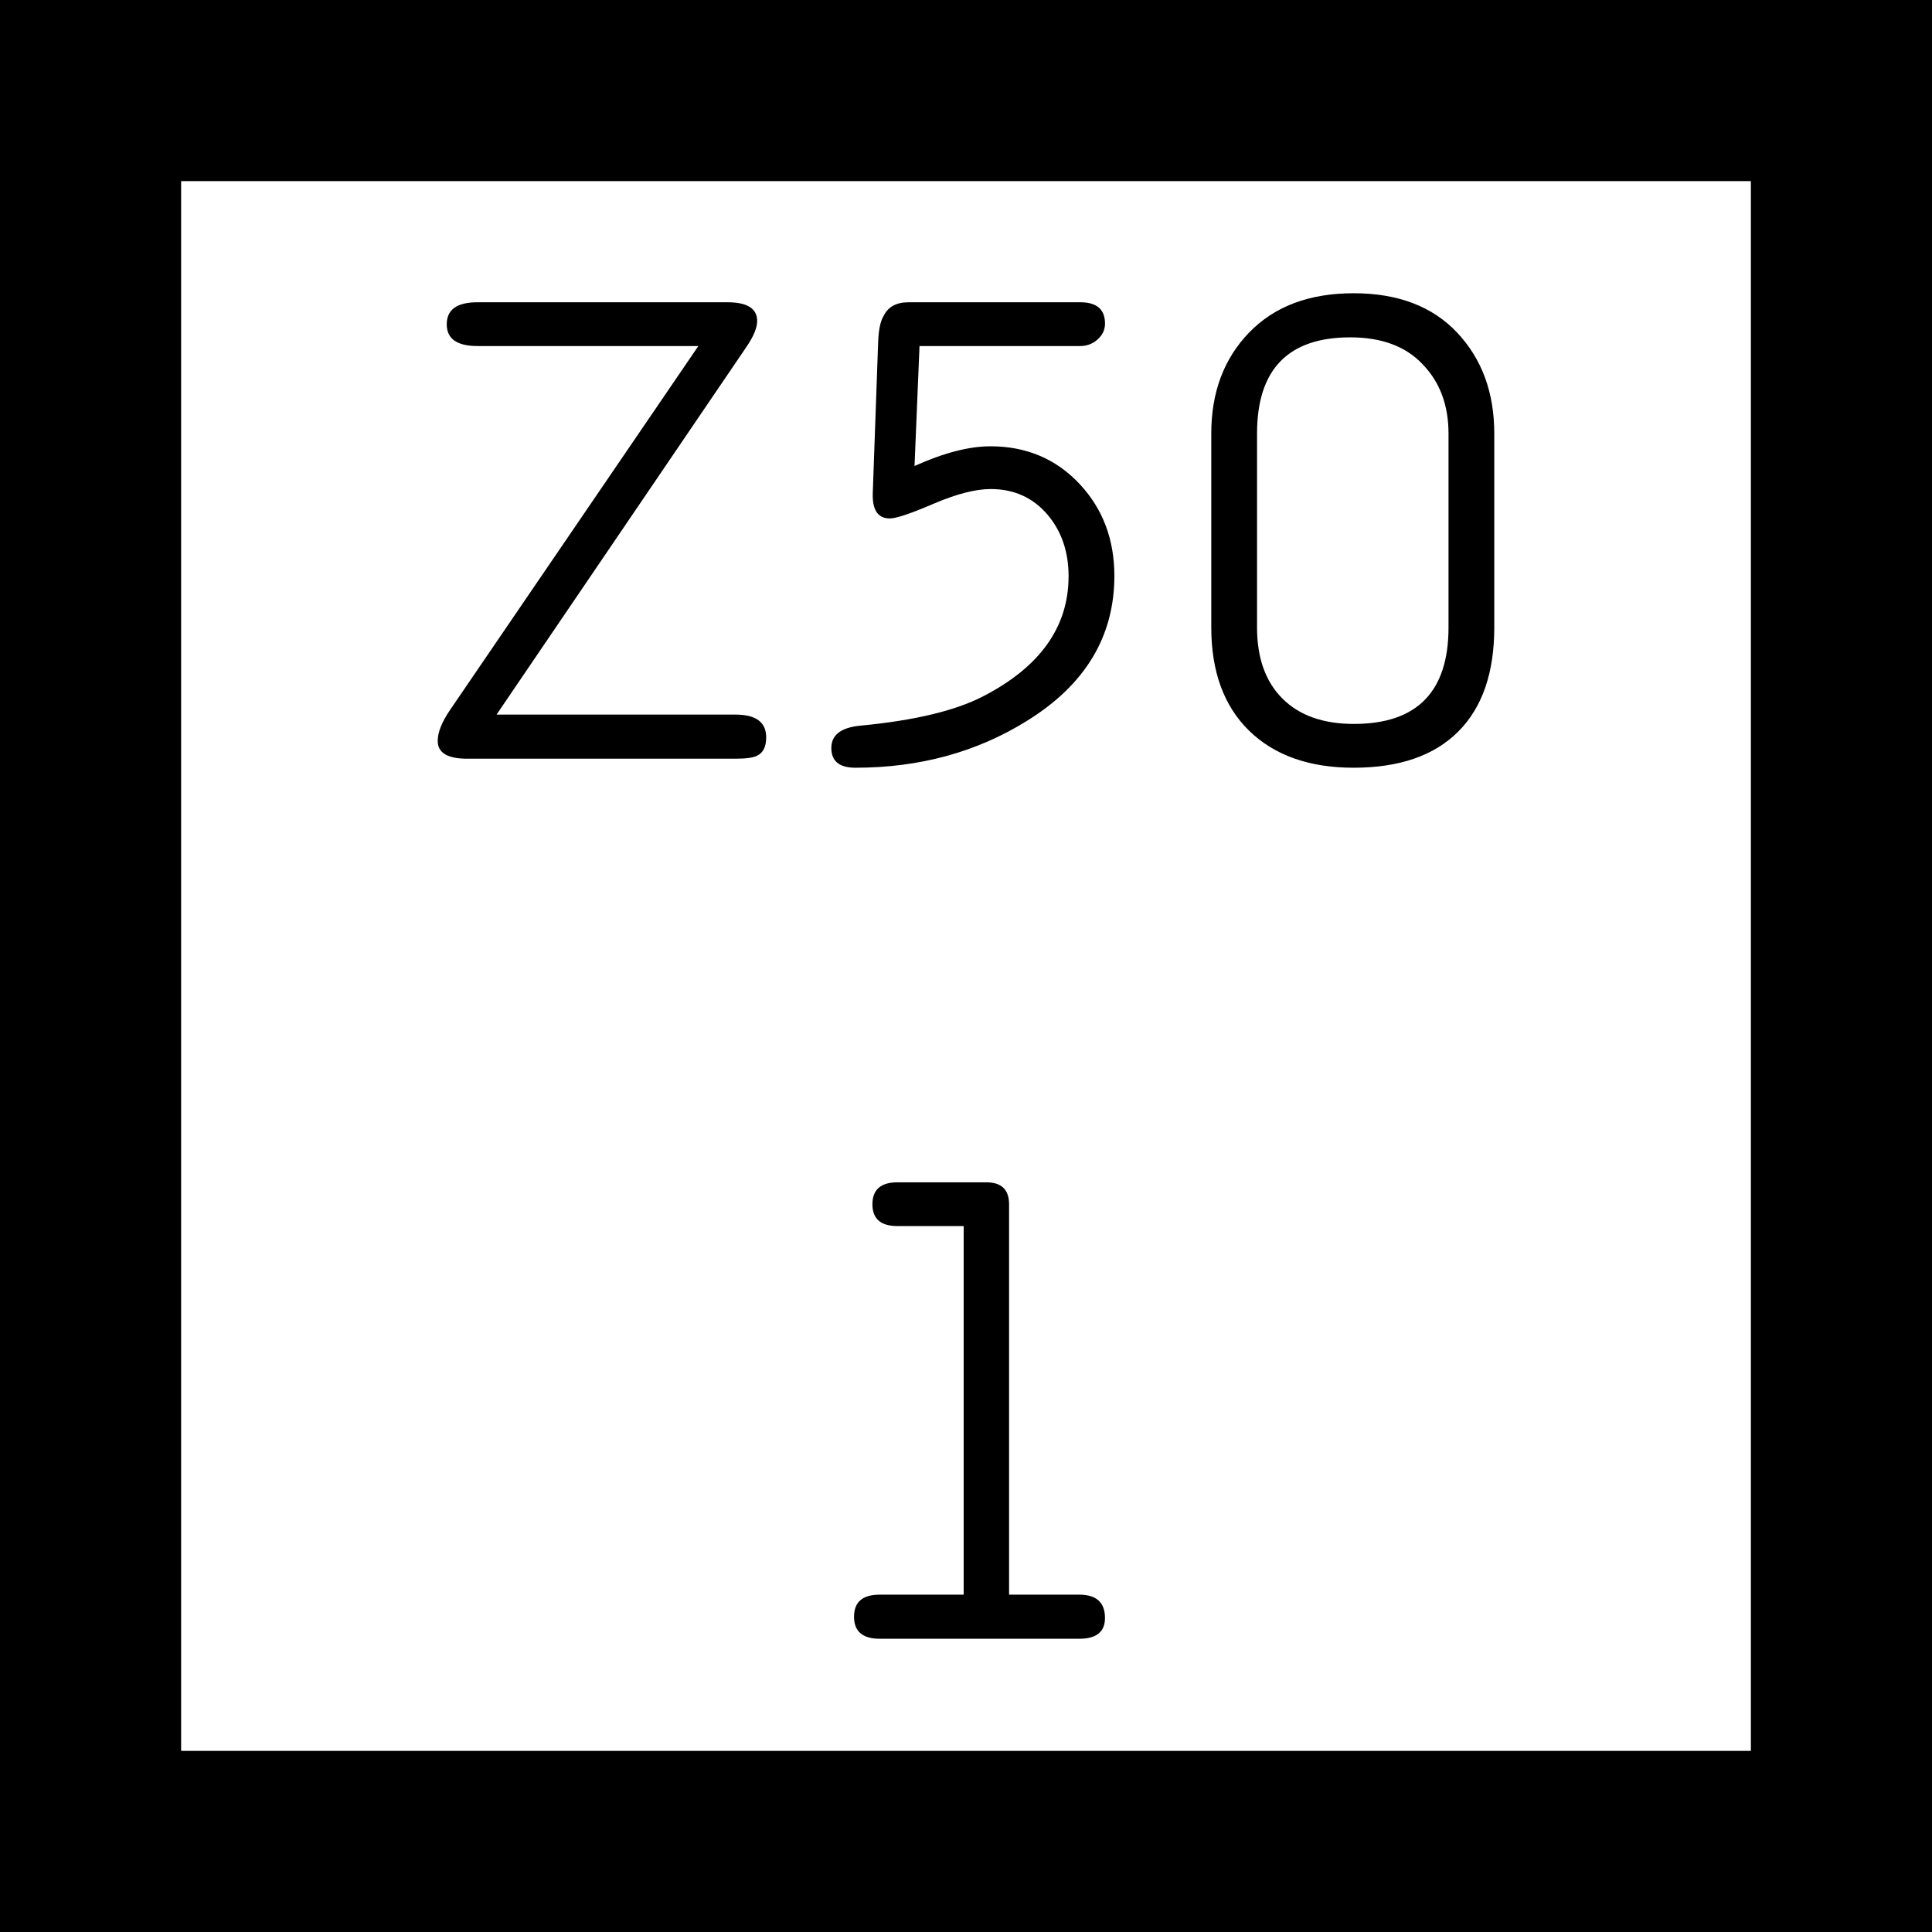 <svg xmlns="http://www.w3.org/2000/svg" width="64" height="64"><rect width="100%" height="100%" fill="#808080" stroke="none"/><path d="M3 3h58v58H3z" style="fill:#fff;fill-opacity:1;stroke:#000;stroke-width:6;stroke-miterlimit:4;stroke-dasharray:none;stroke-opacity:1"/><g aria-label="Z50 1" style="font-style:normal;font-weight:400;font-size:22.669px;line-height:1.25;font-family:sans-serif;text-align:center;letter-spacing:0;word-spacing:0;text-anchor:middle;fill:#000;fill-opacity:1;stroke:none;stroke-width:.567"><path d="M23.134 11.463h-7.317q-1.018 0-1.018-.72 0-.73 1.018-.73h8.28q.985 0 .985.62 0 .332-.343.84l-8.29 12.199h7.913q1.019 0 1.019.753 0 .464-.3.608-.187.1-.719.1h-8.888q-.974 0-.974-.587 0-.431.41-1.03zM30.295 15.437q1.45-.653 2.513-.653 1.793 0 2.967 1.261 1.14 1.229 1.14 3.033 0 3.011-2.9 4.804-2.491 1.55-5.679 1.55-.797 0-.797-.653t.974-.742q2.657-.254 4.04-.963 2.845-1.461 2.845-3.985 0-1.195-.675-2.014-.73-.875-1.904-.875-.753 0-1.893.487-1.129.487-1.45.487-.597 0-.564-.852l.177-4.97q.022-.642.188-.896.221-.443.82-.443h5.689q.819 0 .819.708 0 .31-.255.532-.243.21-.564.21H30.46zM40.125 20.783v-6.42q0-2.048 1.25-3.343 1.262-1.306 3.465-1.306t3.431 1.306q1.229 1.306 1.229 3.343v6.42q0 2.258-1.195 3.453-1.196 1.196-3.465 1.196-2.203 0-3.465-1.229-1.25-1.228-1.25-3.42zm7.859 0v-6.42q0-1.406-.853-2.291-.841-.897-2.402-.897-3.088 0-3.088 3.188v6.42q0 1.516.841 2.358.842.84 2.369.84 3.133 0 3.133-3.198zM31.923 52.825v-12.21H29.73q-.83 0-.83-.719 0-.73.83-.73h2.944q.753 0 .753.73v12.929h2.324q.853 0 .853.775 0 .686-.853.686h-6.608q-.852 0-.852-.73 0-.731.852-.731z" style="font-style:normal;font-variant:normal;font-weight:400;font-stretch:normal;font-family:saxMono;-inkscape-font-specification:saxMono;stroke-width:.567"/></g></svg>
